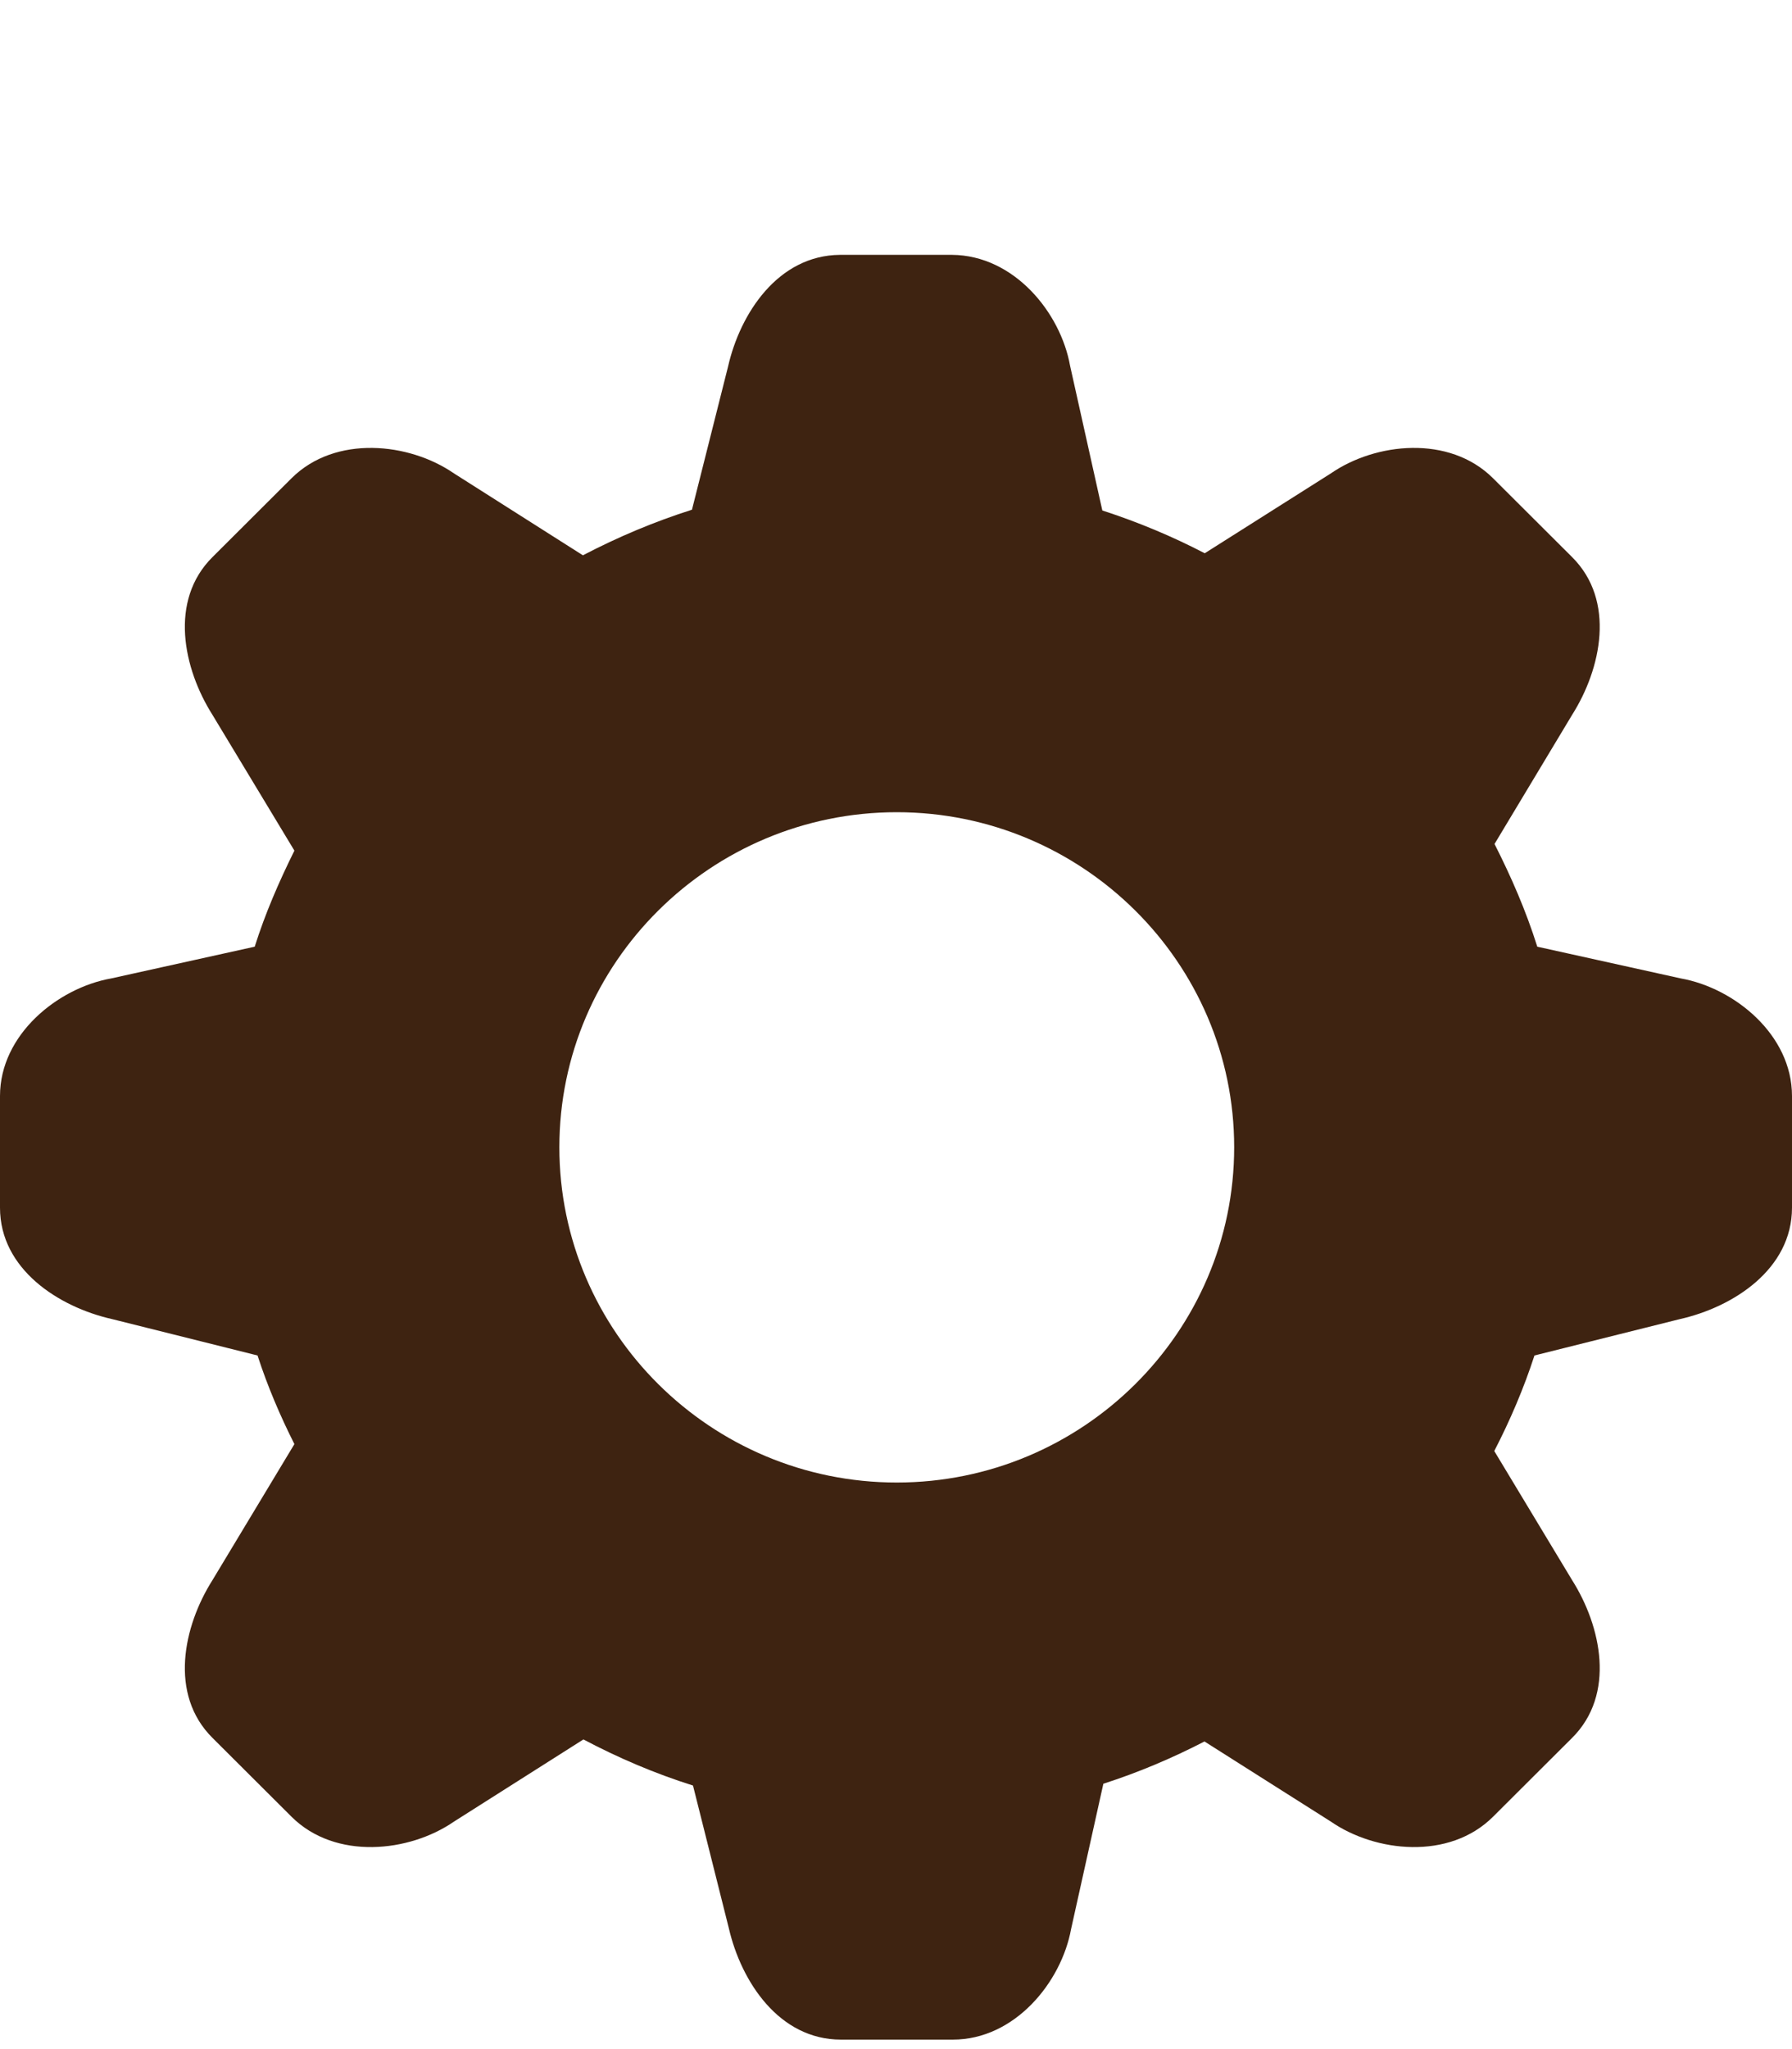 
<svg width="7px" height="8px" viewBox="0 0 7 8" version="1.1" xmlns="http://www.w3.org/2000/svg" xmlns:xlink="http://www.w3.org/1999/xlink">
    <!-- Generator: Sketch 39.1 (31720) - http://www.bohemiancoding.com/sketch -->
    <desc>Created with Sketch.</desc>
    <defs></defs>
    <path d="M3.719,0.995 C3.962,0.997 4.143,1.221 4.18,1.428 L4.306,1.993 C4.445,2.038 4.579,2.094 4.706,2.16 L5.199,1.848 C5.373,1.728 5.661,1.697 5.832,1.867 L6.141,2.175 C6.312,2.345 6.255,2.611 6.141,2.791 L5.838,3.295 C5.903,3.423 5.961,3.556 6.005,3.696 L6.566,3.82 C6.774,3.857 7,4.039 7,4.279 L7,4.715 C7,4.955 6.771,5.103 6.562,5.15 L5.994,5.292 C5.952,5.421 5.899,5.545 5.837,5.665 L6.141,6.169 C6.255,6.349 6.312,6.615 6.141,6.785 L5.832,7.093 C5.661,7.263 5.373,7.232 5.199,7.112 L4.705,6.799 C4.579,6.864 4.447,6.92 4.31,6.964 L4.184,7.531 C4.146,7.739 3.964,7.963 3.722,7.963 L3.285,7.963 C3.043,7.963 2.895,7.736 2.847,7.528 L2.707,6.971 C2.558,6.924 2.415,6.863 2.279,6.791 L1.773,7.112 C1.599,7.232 1.31,7.263 1.139,7.093 L0.83,6.785 C0.659,6.615 0.716,6.349 0.83,6.169 L1.15,5.638 C1.094,5.527 1.045,5.412 1.006,5.292 L0.438,5.15 C0.229,5.103 0,4.955 0,4.715 L0,4.279 C0,4.039 0.226,3.857 0.434,3.82 L0.995,3.696 C1.036,3.566 1.09,3.442 1.15,3.321 L0.83,2.791 C0.716,2.611 0.659,2.345 0.83,2.175 L1.139,1.867 C1.31,1.697 1.599,1.728 1.773,1.848 L2.277,2.168 C2.413,2.097 2.555,2.037 2.703,1.99 L2.844,1.431 C2.891,1.224 3.039,0.997 3.281,0.995 L3.719,0.995 Z M3.503,5.788 C2.777,5.788 2.185,5.201 2.185,4.479 C2.185,3.758 2.777,3.171 3.503,3.171 C4.229,3.171 4.821,3.758 4.821,4.479 C4.821,5.201 4.229,5.788 3.503,5.788 L3.503,5.788 Z" id="Page-1" stroke="none" fill="#3E2311" fill-rule="evenodd"></path>
</svg>